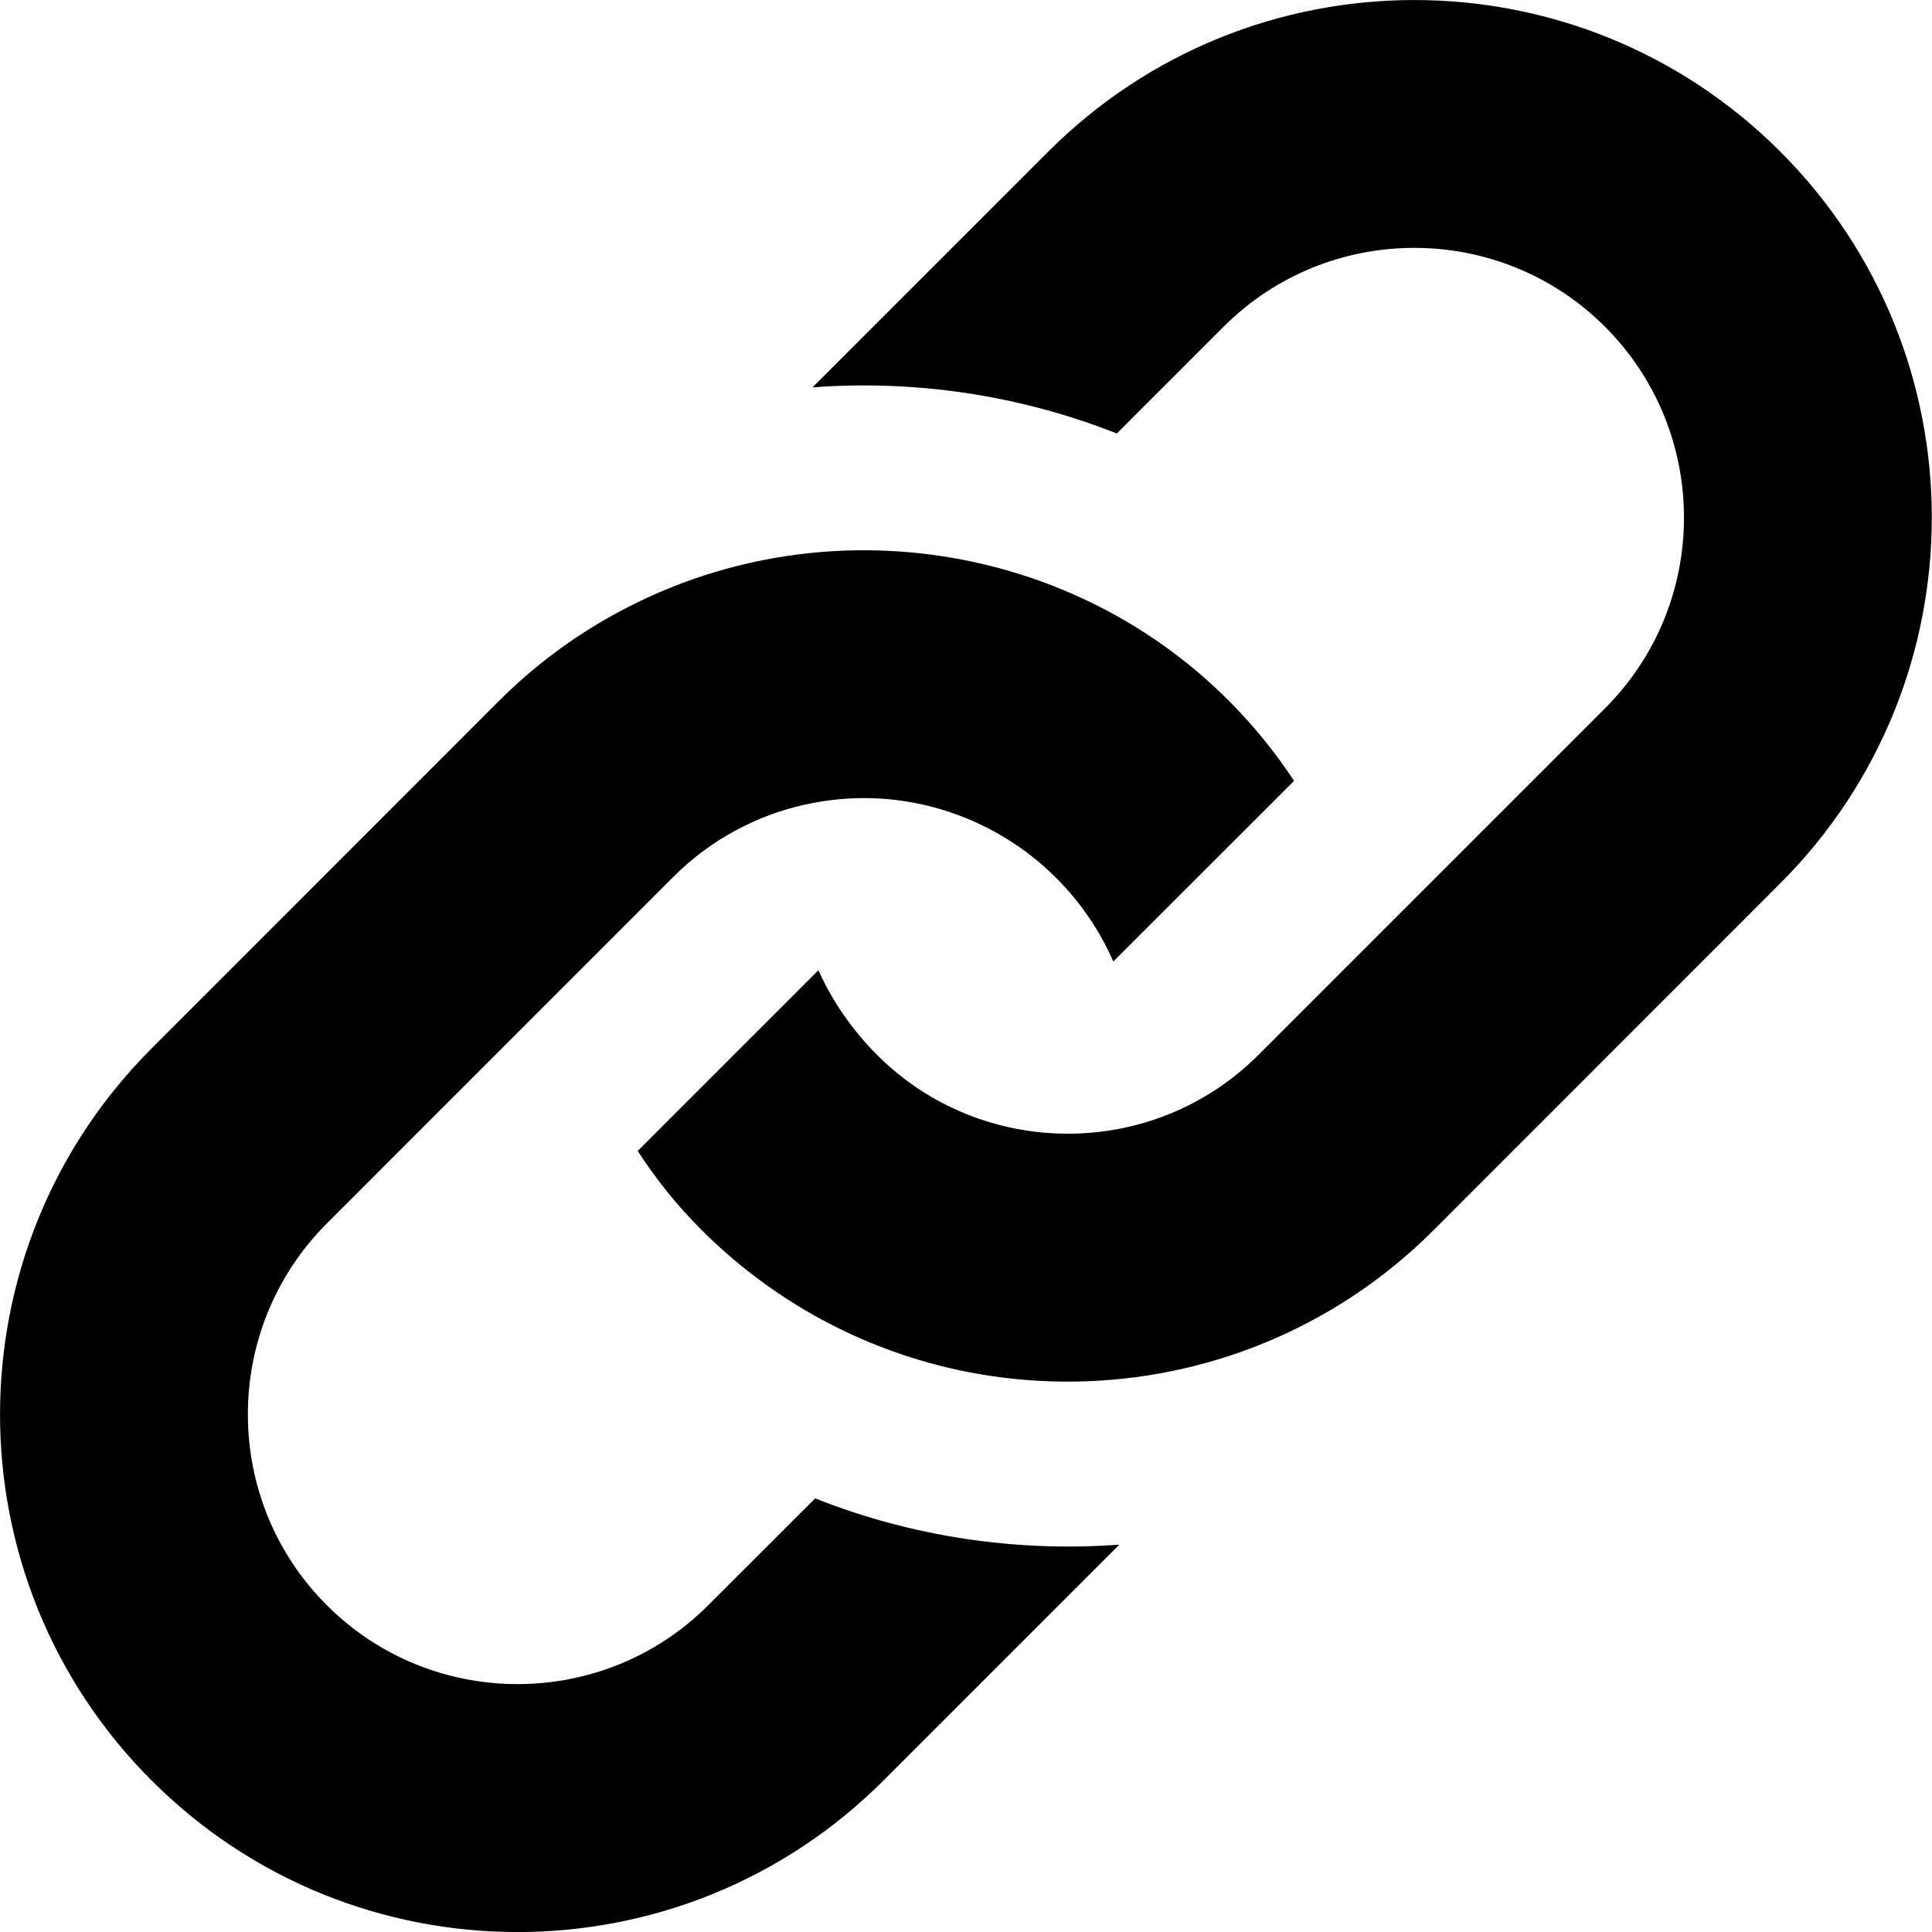<svg width="16" height="16" viewBox="0 0 16 16" fill="none" xmlns="http://www.w3.org/2000/svg">
    <path d="M4.125 5.812C4.417 5.519 4.742 5.278 5.087 5.088C7.012 4.027 9.48 4.591 10.717 6.467L9.22 7.963C8.791 6.984 7.725 6.427 6.664 6.664C6.265 6.753 5.885 6.953 5.575 7.263L2.706 10.133C1.835 11.005 1.835 12.422 2.706 13.293C3.577 14.165 4.995 14.165 5.866 13.293L6.751 12.409C7.555 12.728 8.418 12.855 9.27 12.792L7.317 14.745C5.643 16.419 2.929 16.419 1.255 14.745C-0.418 13.071 -0.418 10.357 1.255 8.683L4.125 5.812ZM8.682 1.255L6.729 3.208C7.581 3.144 8.444 3.272 9.249 3.59L10.133 2.706C11.004 1.835 12.421 1.835 13.292 2.706C14.164 3.578 14.164 4.995 13.292 5.866L10.422 8.736C9.549 9.61 8.129 9.603 7.263 8.736C7.061 8.534 6.887 8.283 6.778 8.035L5.281 9.532C5.438 9.771 5.601 9.977 5.811 10.187C6.353 10.728 7.042 11.131 7.835 11.323C8.863 11.57 9.965 11.433 10.911 10.911C11.256 10.721 11.581 10.479 11.873 10.187L14.742 7.317C16.417 5.643 16.417 2.929 14.743 1.255C13.069 -0.418 10.356 -0.418 8.682 1.255Z" fill="black"/>
</svg>
